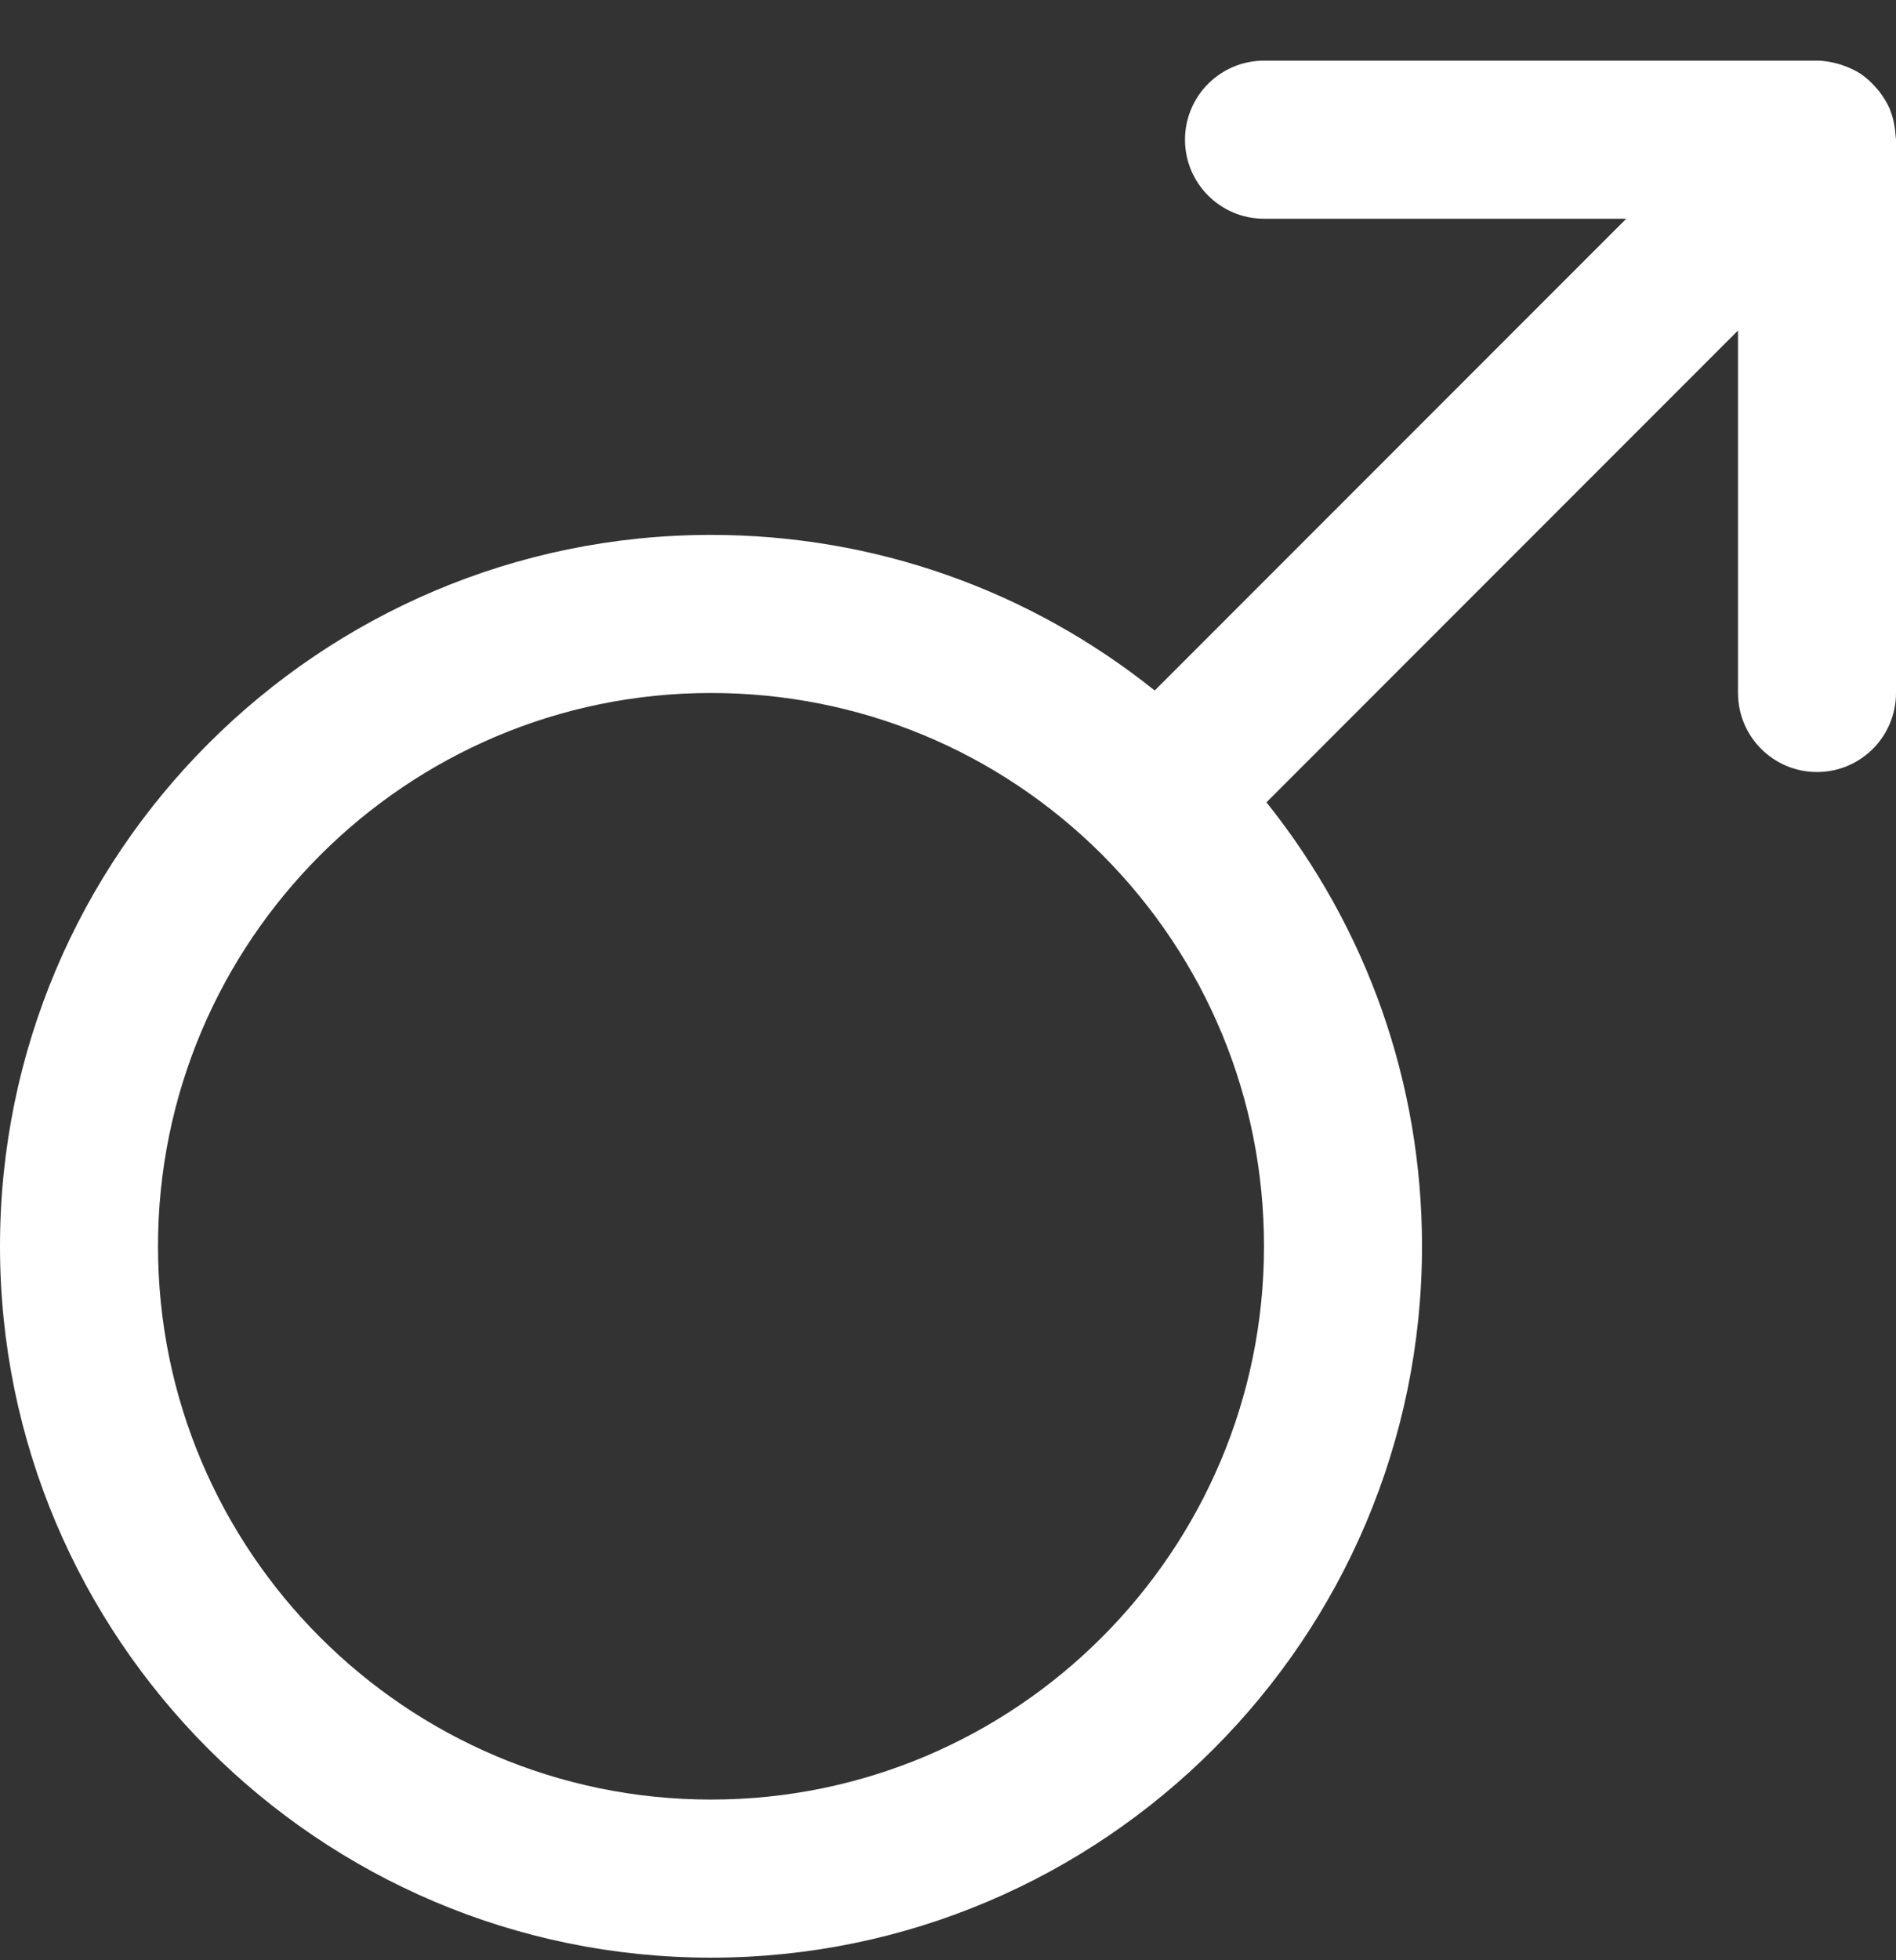<svg width="30" height="31" viewBox="0 0 30 31" fill="none" xmlns="http://www.w3.org/2000/svg">
<rect x="0" y="0" width="30" height="31" fill="#333333" stroke="none"/>
<path d="M29.984 2.048C29.97 1.94 29.946 1.836 29.907 1.739C29.906 1.737 29.906 1.733 29.905 1.73C29.905 1.73 29.904 1.729 29.904 1.728C29.86 1.626 29.801 1.533 29.735 1.446C29.718 1.426 29.702 1.406 29.684 1.387C29.613 1.306 29.535 1.231 29.445 1.171C29.443 1.169 29.44 1.168 29.438 1.166C29.351 1.109 29.255 1.066 29.154 1.032C29.129 1.023 29.104 1.015 29.079 1.008C28.973 0.98 28.864 0.959 28.75 0.959H20C19.31 0.959 18.75 1.519 18.75 2.209C18.75 2.899 19.31 3.459 20 3.459H25.732L18.271 10.92C16.282 9.329 13.832 8.459 11.25 8.459C5.047 8.459 0 13.506 0 19.709C0 25.912 5.047 30.959 11.25 30.959C17.453 30.959 22.5 25.912 22.5 19.709C22.5 17.128 21.631 14.679 20.039 12.688L27.5 5.227V10.959C27.5 11.649 28.06 12.209 28.75 12.209C29.44 12.209 30 11.649 30 10.959V2.209C30 2.183 29.994 2.158 29.992 2.132C29.99 2.104 29.988 2.076 29.984 2.048ZM11.25 28.459C6.425 28.459 2.5 24.534 2.5 19.709C2.5 14.884 6.425 10.959 11.25 10.959C13.586 10.959 15.786 11.868 17.439 13.516C19.09 15.173 20 17.373 20 19.709C20 24.534 16.075 28.459 11.25 28.459Z" fill="white"/>
</svg>
